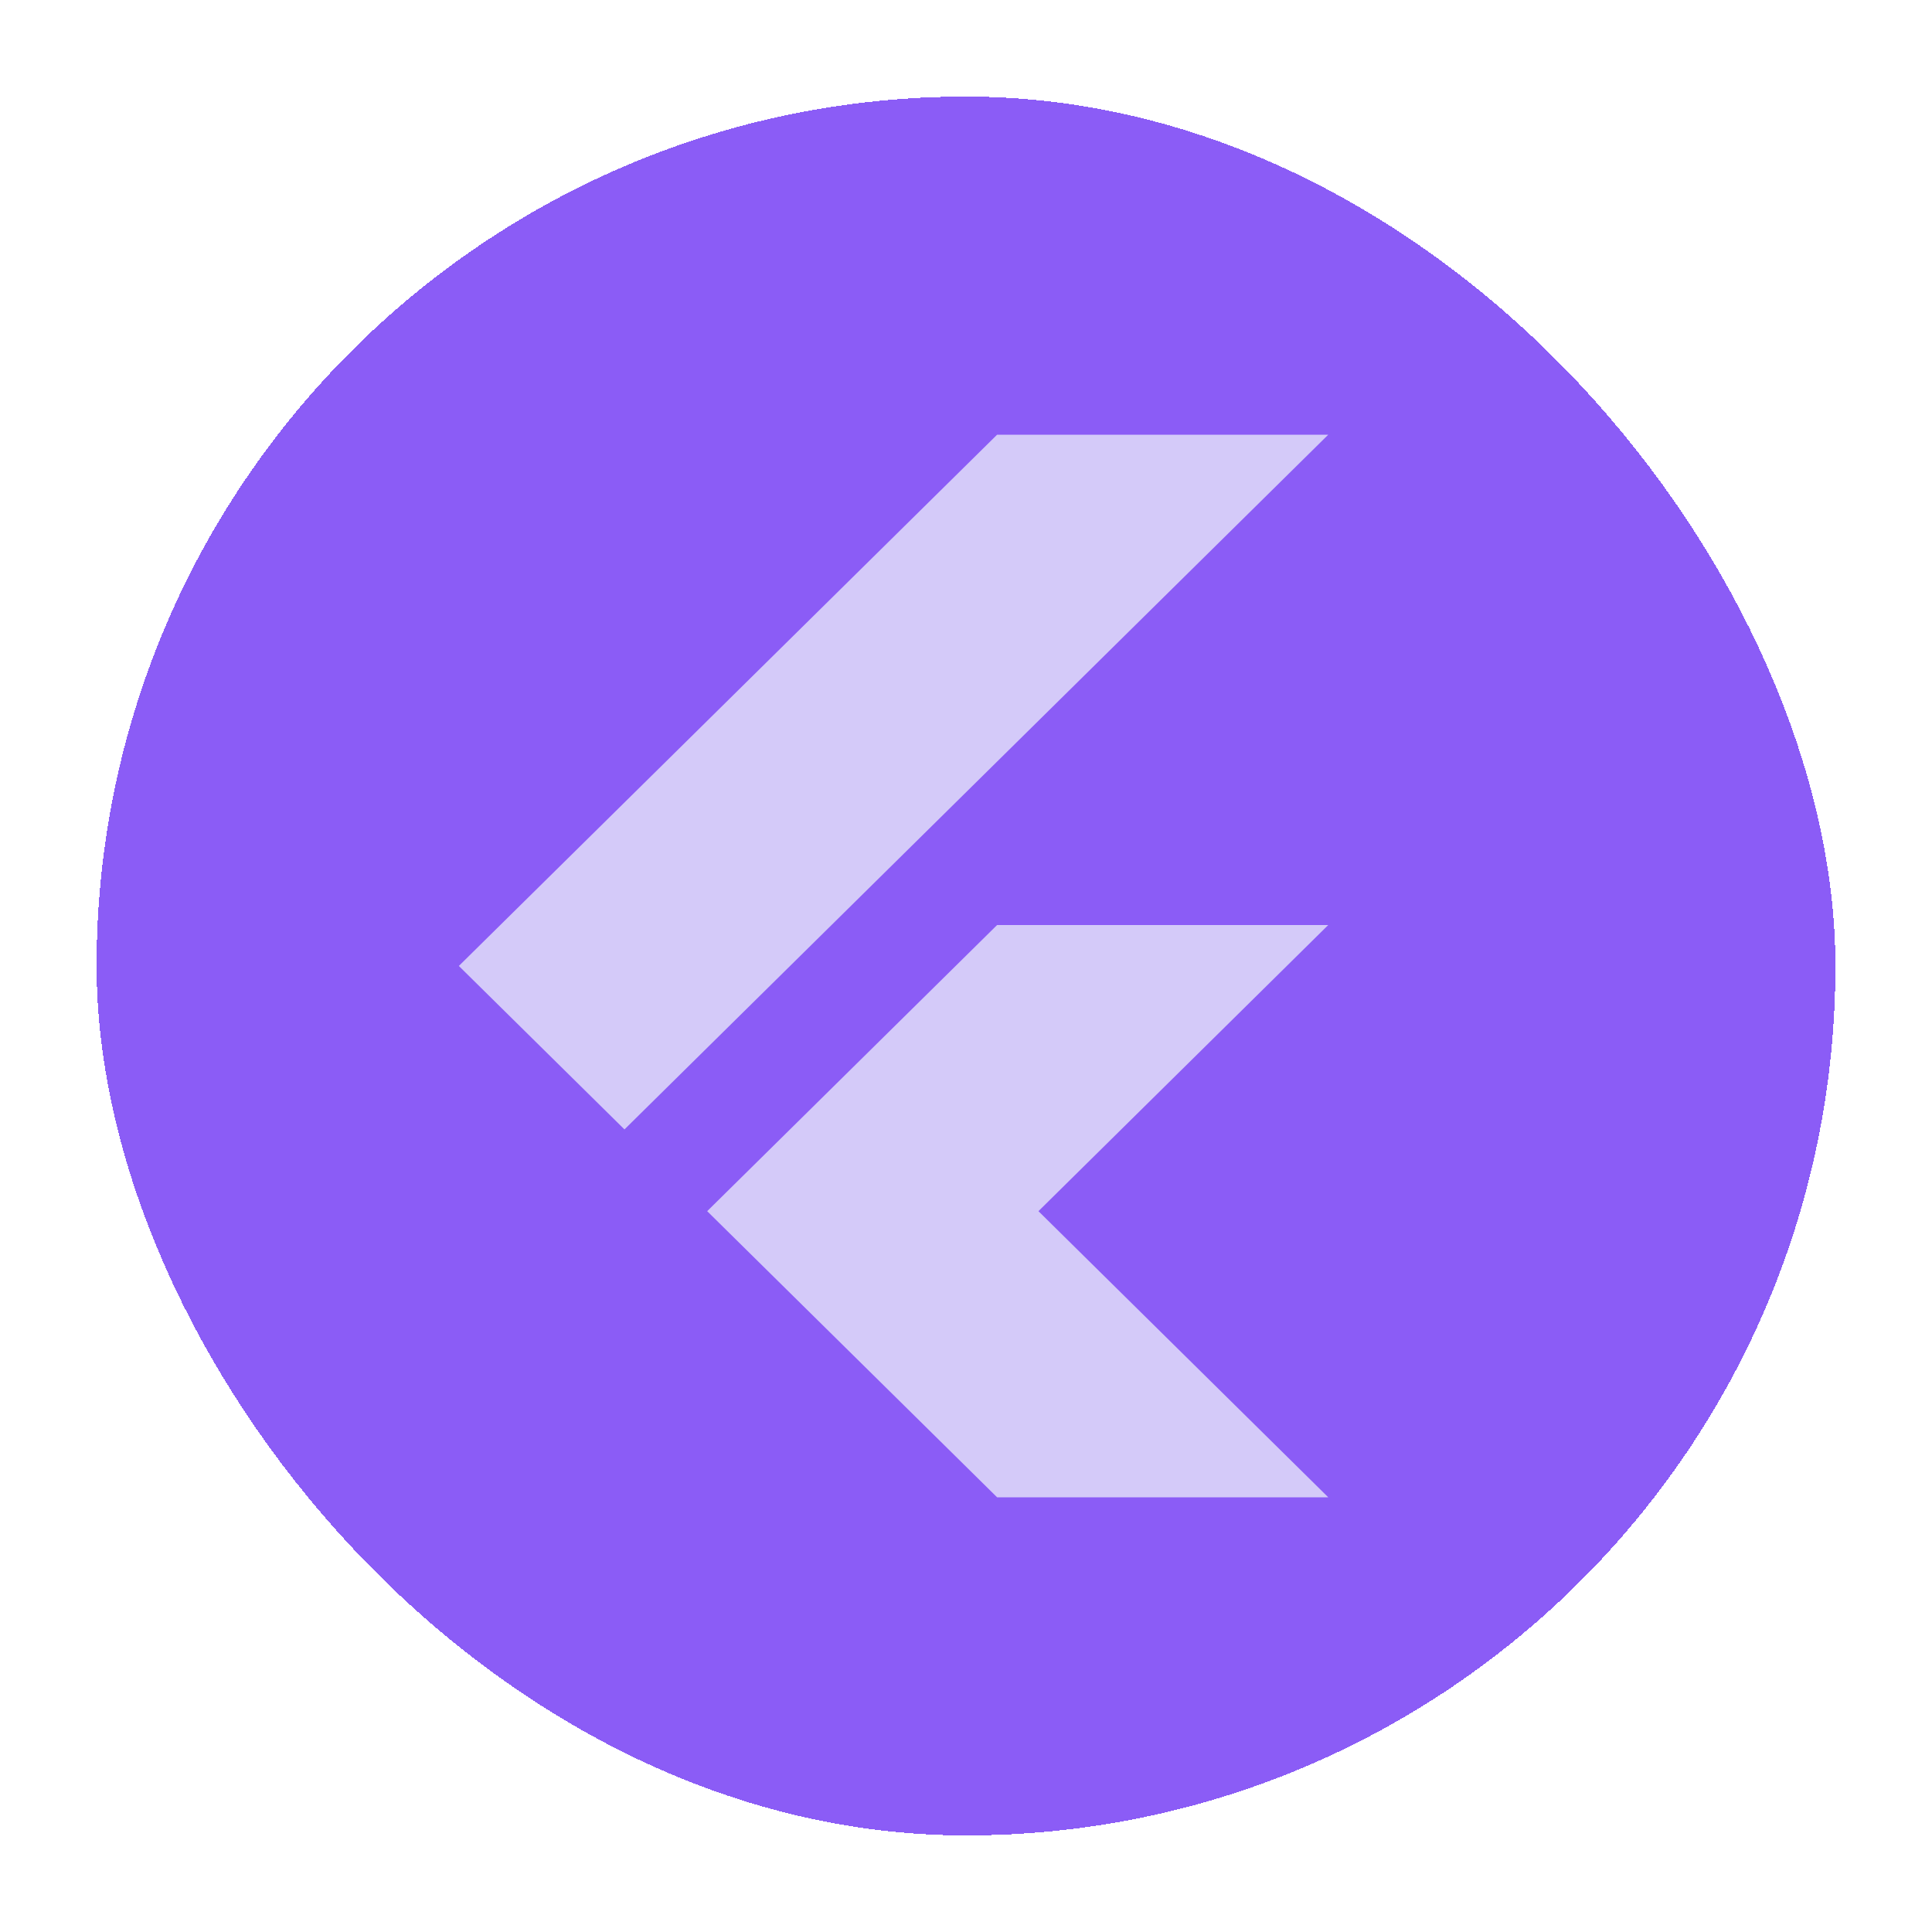 <svg width="80" height="80" viewBox="0 0 80 80" fill="none" xmlns="http://www.w3.org/2000/svg">
<g filter="url(#filter0_d_89_135)">
<rect x="7" y="3" width="72" height="72" rx="36" fill="#8B5CF6" shape-rendering="crispEdges"/>
<path d="M58 37.303L46 49.152L58 61H44.288L32.283 49.152L44.288 37.303H58ZM44.288 17L22 38.998L28.858 45.767L58 17H44.288Z" fill="#D4CAF9"/>
</g>
<defs>
<filter id="filter0_d_89_135" x="0" y="0" width="80" height="80" filterUnits="userSpaceOnUse" color-interpolation-filters="sRGB">
<feFlood flood-opacity="0" result="BackgroundImageFix"/>
<feColorMatrix in="SourceAlpha" type="matrix" values="0 0 0 0 0 0 0 0 0 0 0 0 0 0 0 0 0 0 127 0" result="hardAlpha"/>
<feOffset dx="-3" dy="1"/>
<feGaussianBlur stdDeviation="2"/>
<feComposite in2="hardAlpha" operator="out"/>
<feColorMatrix type="matrix" values="0 0 0 0 0 0 0 0 0 0 0 0 0 0 0 0 0 0 0.07 0"/>
<feBlend mode="normal" in2="BackgroundImageFix" result="effect1_dropShadow_89_135"/>
<feBlend mode="normal" in="SourceGraphic" in2="effect1_dropShadow_89_135" result="shape"/>
</filter>
</defs>
</svg>
